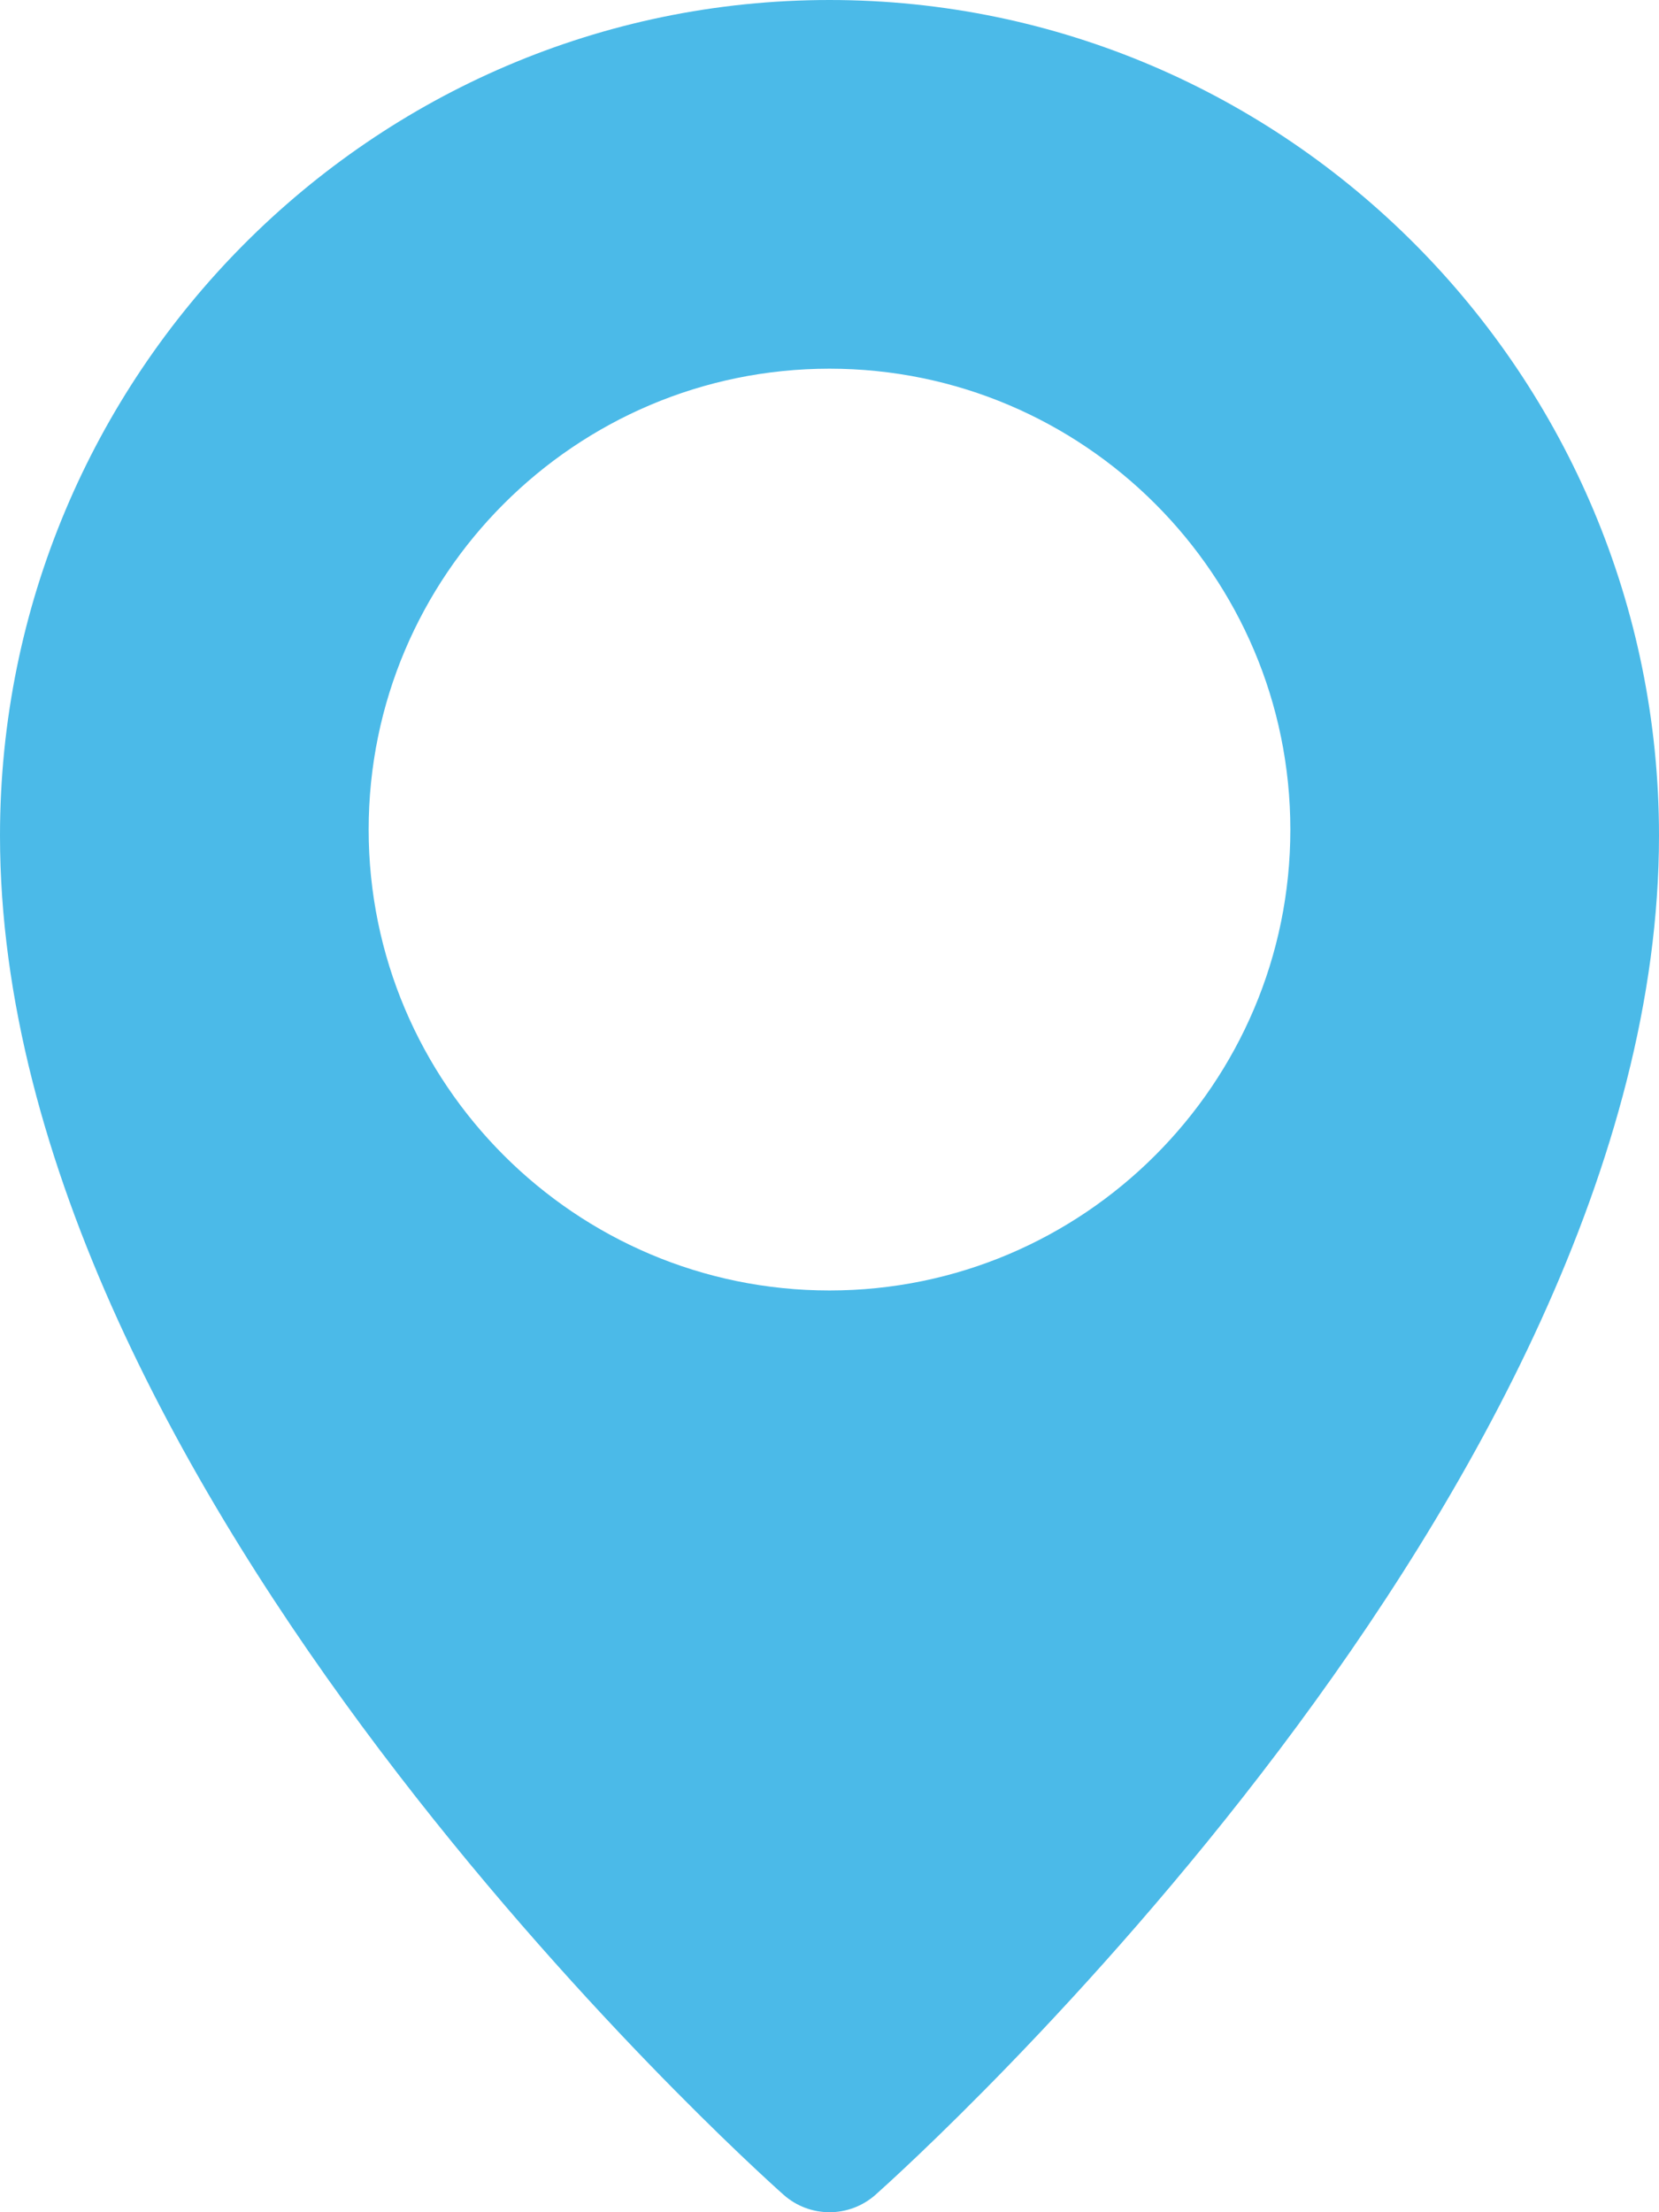 <svg width="42" height="56" viewBox="0 0 42 56" fill="none" xmlns="http://www.w3.org/2000/svg">
<path d="M21 0C9.422 0 0 9.487 0 21.152C0 37.725 19.026 54.838 19.836 55.557C20.169 55.853 20.585 56 21 56C21.415 56 21.831 55.853 22.164 55.559C22.974 54.838 42 37.725 42 21.152C42 9.487 32.578 0 21 0ZM21 32.667C14.567 32.667 9.333 27.433 9.333 21C9.333 14.567 14.567 9.333 21 9.333C27.433 9.333 32.667 14.567 32.667 21C32.667 27.433 27.433 32.667 21 32.667Z" fill="#4BBAE8"/>
</svg>
